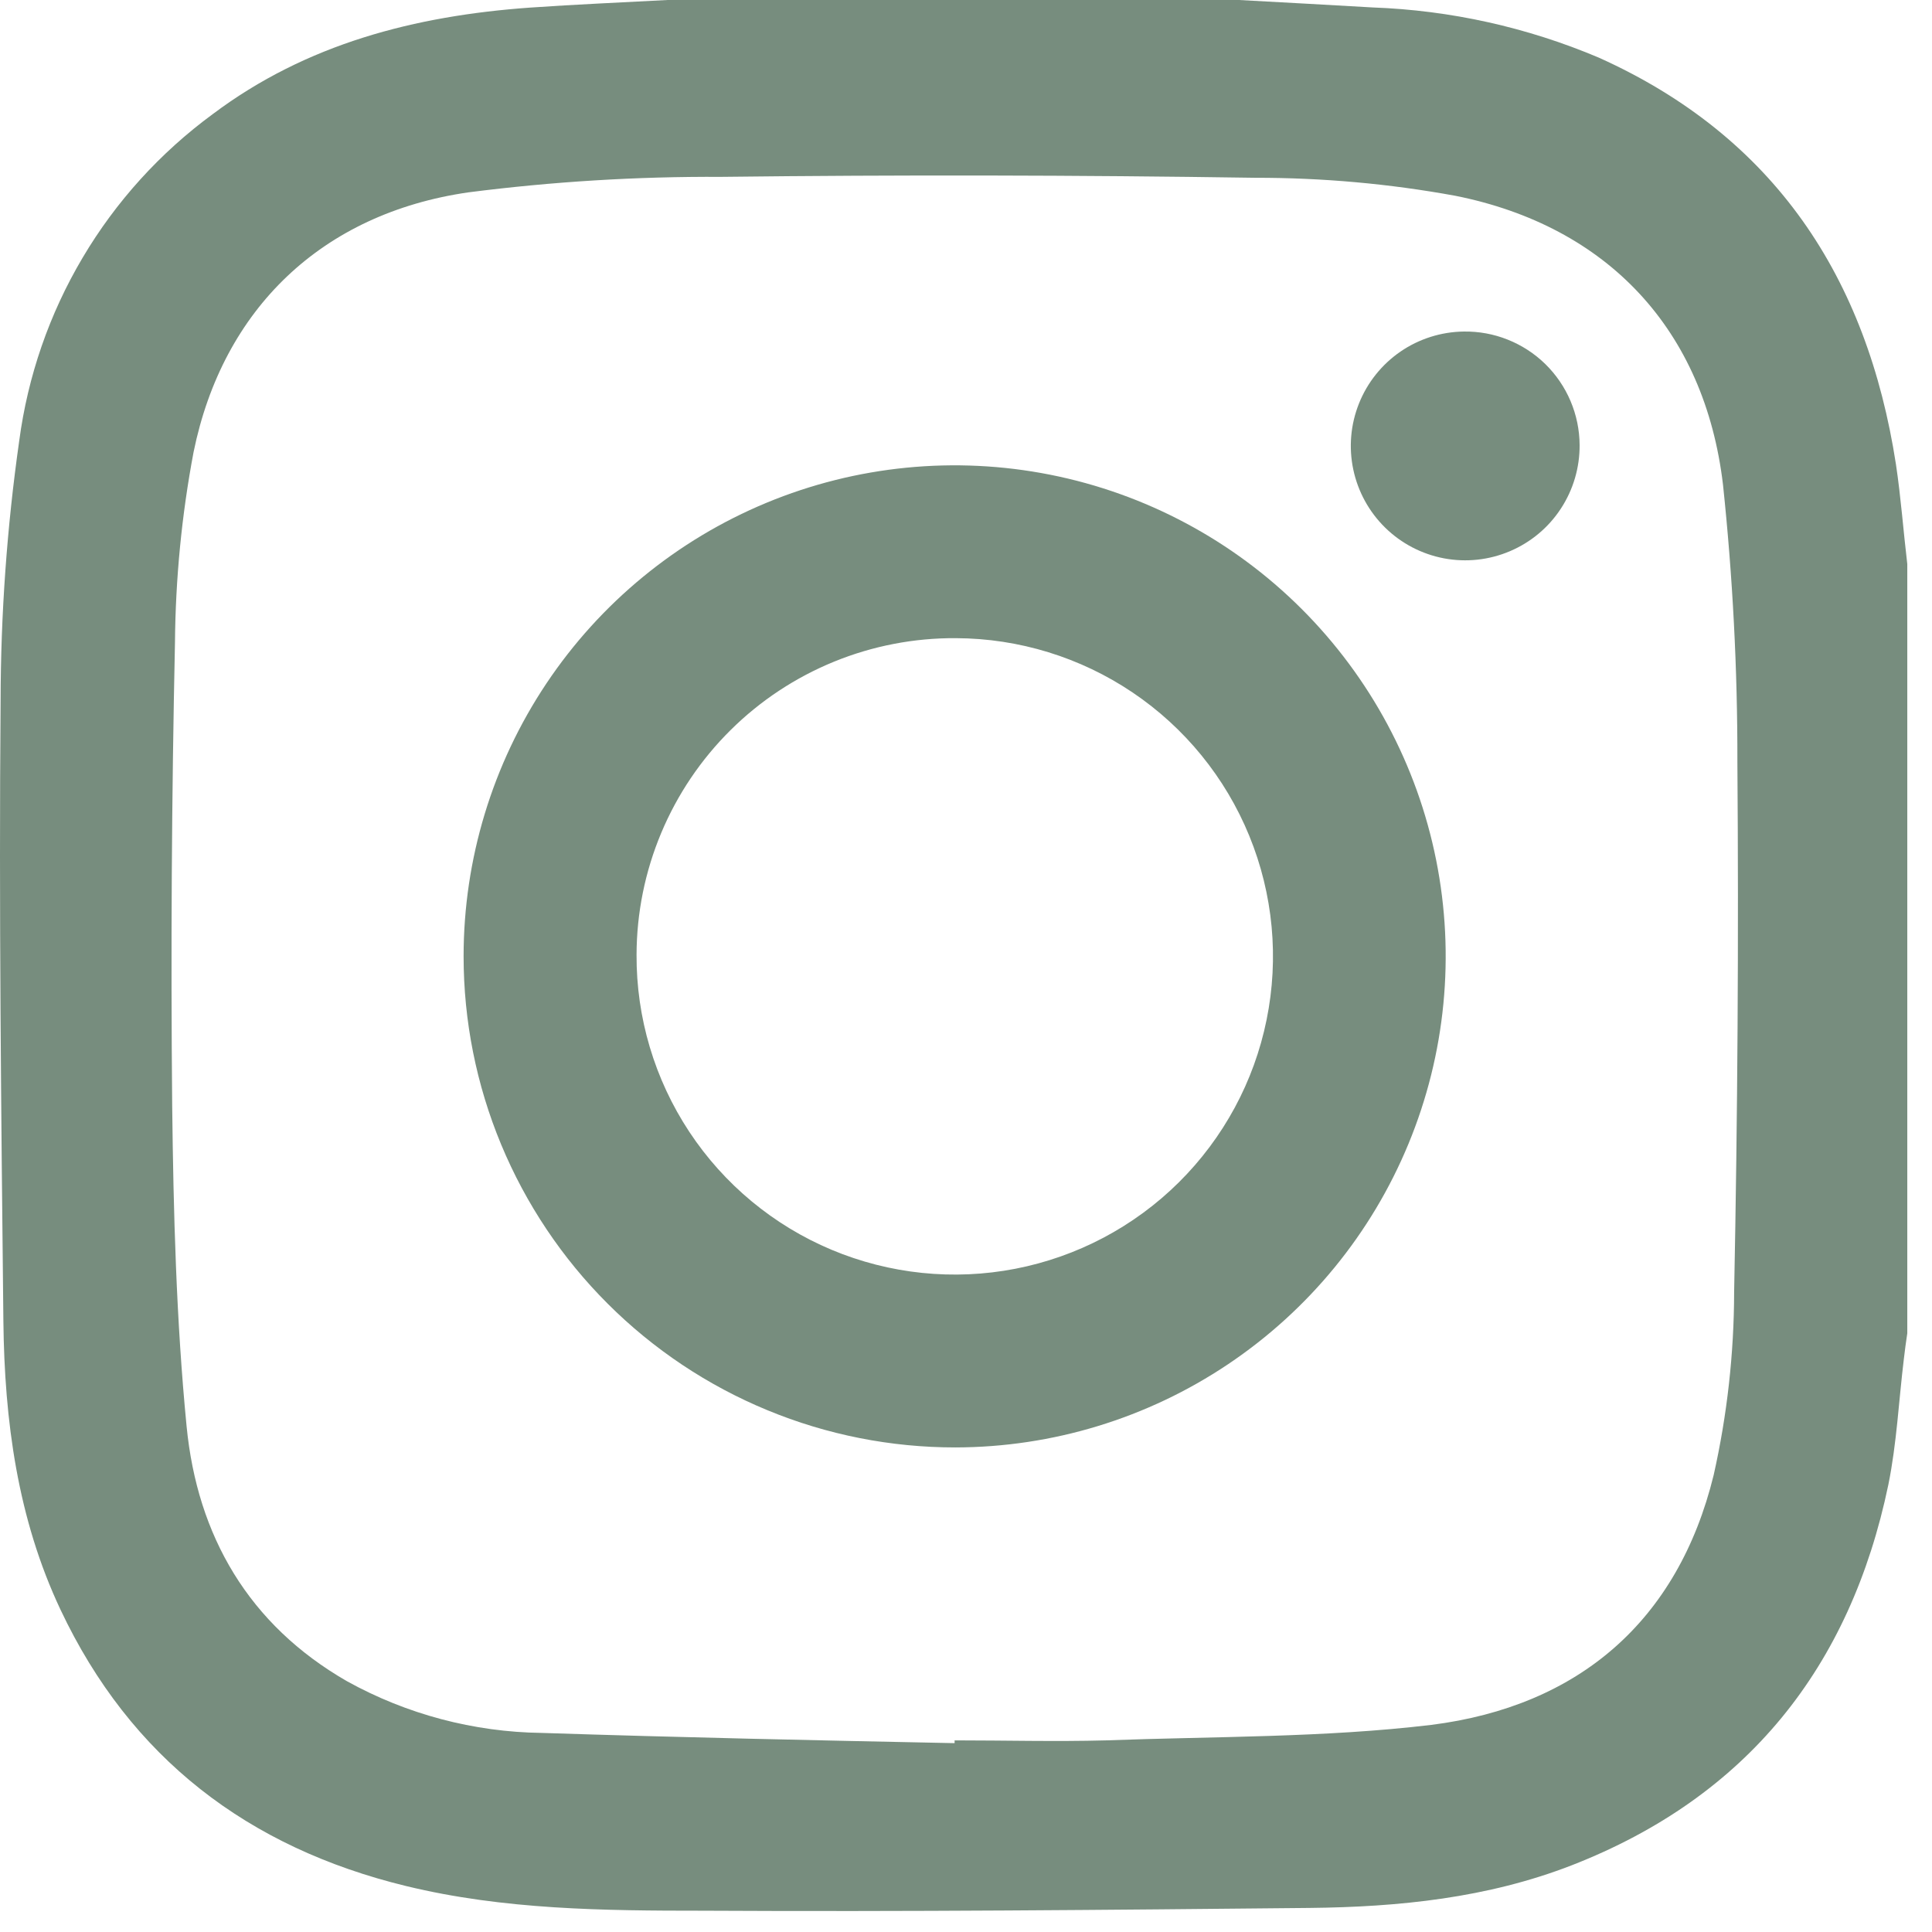 <svg width="48" height="48" viewBox="0 0 48 48" fill="none" xmlns="http://www.w3.org/2000/svg">
<path d="M47.386 14.014V33.126C47.355 33.338 47.324 33.55 47.301 33.761C47.174 34.801 47.124 35.86 46.916 36.885C45.972 41.421 43.407 44.644 39.048 46.343C36.957 47.155 34.758 47.379 32.54 47.402C27.534 47.452 22.493 47.498 17.467 47.471C14.999 47.471 12.519 47.448 10.093 46.859C6.161 45.904 3.242 43.674 1.505 39.996C0.434 37.728 0.111 35.294 0.084 32.822C0.03 27.689 -0.028 22.555 0.015 17.418C0.018 15.256 0.173 13.097 0.477 10.956C0.69 9.348 1.225 7.799 2.052 6.404C2.878 5.008 3.979 3.794 5.287 2.834C7.616 1.086 10.312 0.393 13.166 0.189C14.321 0.108 15.445 0.062 16.585 0H30.78C31.889 0.062 32.998 0.119 34.103 0.185C36.037 0.255 37.941 0.678 39.722 1.432C44.089 3.396 46.388 6.897 47.104 11.534C47.228 12.358 47.289 13.201 47.386 14.014ZM23.717 43.308V43.239C24.969 43.239 26.224 43.273 27.476 43.239C30.172 43.139 32.898 43.173 35.563 42.854C39.214 42.392 41.686 40.281 42.576 36.646C42.911 35.154 43.081 33.63 43.084 32.102C43.171 27.712 43.198 23.321 43.165 18.931C43.169 16.629 43.049 14.328 42.807 12.038C42.352 8.206 39.953 5.622 36.156 4.864C34.516 4.564 32.852 4.415 31.184 4.417C26.764 4.35 22.341 4.342 17.918 4.394C15.818 4.383 13.72 4.512 11.637 4.779C8.009 5.303 5.537 7.663 4.809 11.233C4.514 12.797 4.36 14.383 4.347 15.974C4.265 19.804 4.242 23.637 4.278 27.473C4.309 30.13 4.378 32.795 4.636 35.437C4.902 38.156 6.176 40.366 8.625 41.772C10.107 42.592 11.769 43.032 13.462 43.054C16.886 43.166 20.302 43.239 23.717 43.308Z" fill="#778D7E"/>
<path d="M11.518 23.761C11.518 21.349 12.233 18.991 13.572 16.985C14.912 14.979 16.816 13.415 19.044 12.491C21.272 11.567 23.724 11.325 26.09 11.794C28.456 12.263 30.63 13.423 32.337 15.127C34.044 16.832 35.208 19.003 35.681 21.369C36.154 23.734 35.915 26.186 34.994 28.416C34.074 30.646 32.513 32.552 30.509 33.895C28.506 35.238 26.149 35.957 23.737 35.961C22.133 35.962 20.545 35.648 19.063 35.035C17.581 34.423 16.235 33.525 15.1 32.392C13.965 31.259 13.065 29.913 12.45 28.433C11.835 26.952 11.518 25.364 11.518 23.761ZM15.815 23.718C15.807 25.282 16.263 26.814 17.125 28.119C17.987 29.424 19.217 30.444 20.659 31.05C22.101 31.655 23.691 31.82 25.226 31.522C26.762 31.224 28.175 30.478 29.286 29.377C30.397 28.276 31.157 26.87 31.468 25.337C31.78 23.805 31.631 22.214 31.038 20.766C30.446 19.319 29.437 18.079 28.14 17.205C26.843 16.331 25.316 15.861 23.752 15.855C22.714 15.848 21.685 16.046 20.724 16.438C19.763 16.83 18.888 17.408 18.151 18.139C17.414 18.869 16.828 19.738 16.427 20.696C16.026 21.653 15.818 22.68 15.815 23.718Z" fill="#778D7E"/>
<path d="M39.245 11.056C39.249 11.617 39.087 12.168 38.779 12.637C38.472 13.107 38.032 13.474 37.515 13.694C36.998 13.914 36.428 13.976 35.876 13.872C35.325 13.768 34.816 13.503 34.415 13.11C34.014 12.717 33.738 12.215 33.622 11.665C33.506 11.116 33.555 10.545 33.764 10.023C33.972 9.502 34.331 9.054 34.793 8.736C35.256 8.418 35.803 8.245 36.364 8.237C36.739 8.231 37.111 8.299 37.459 8.438C37.807 8.577 38.125 8.783 38.393 9.045C38.66 9.307 38.874 9.62 39.02 9.965C39.166 10.31 39.243 10.681 39.245 11.056Z" fill="#778D7E"/>
</svg>
